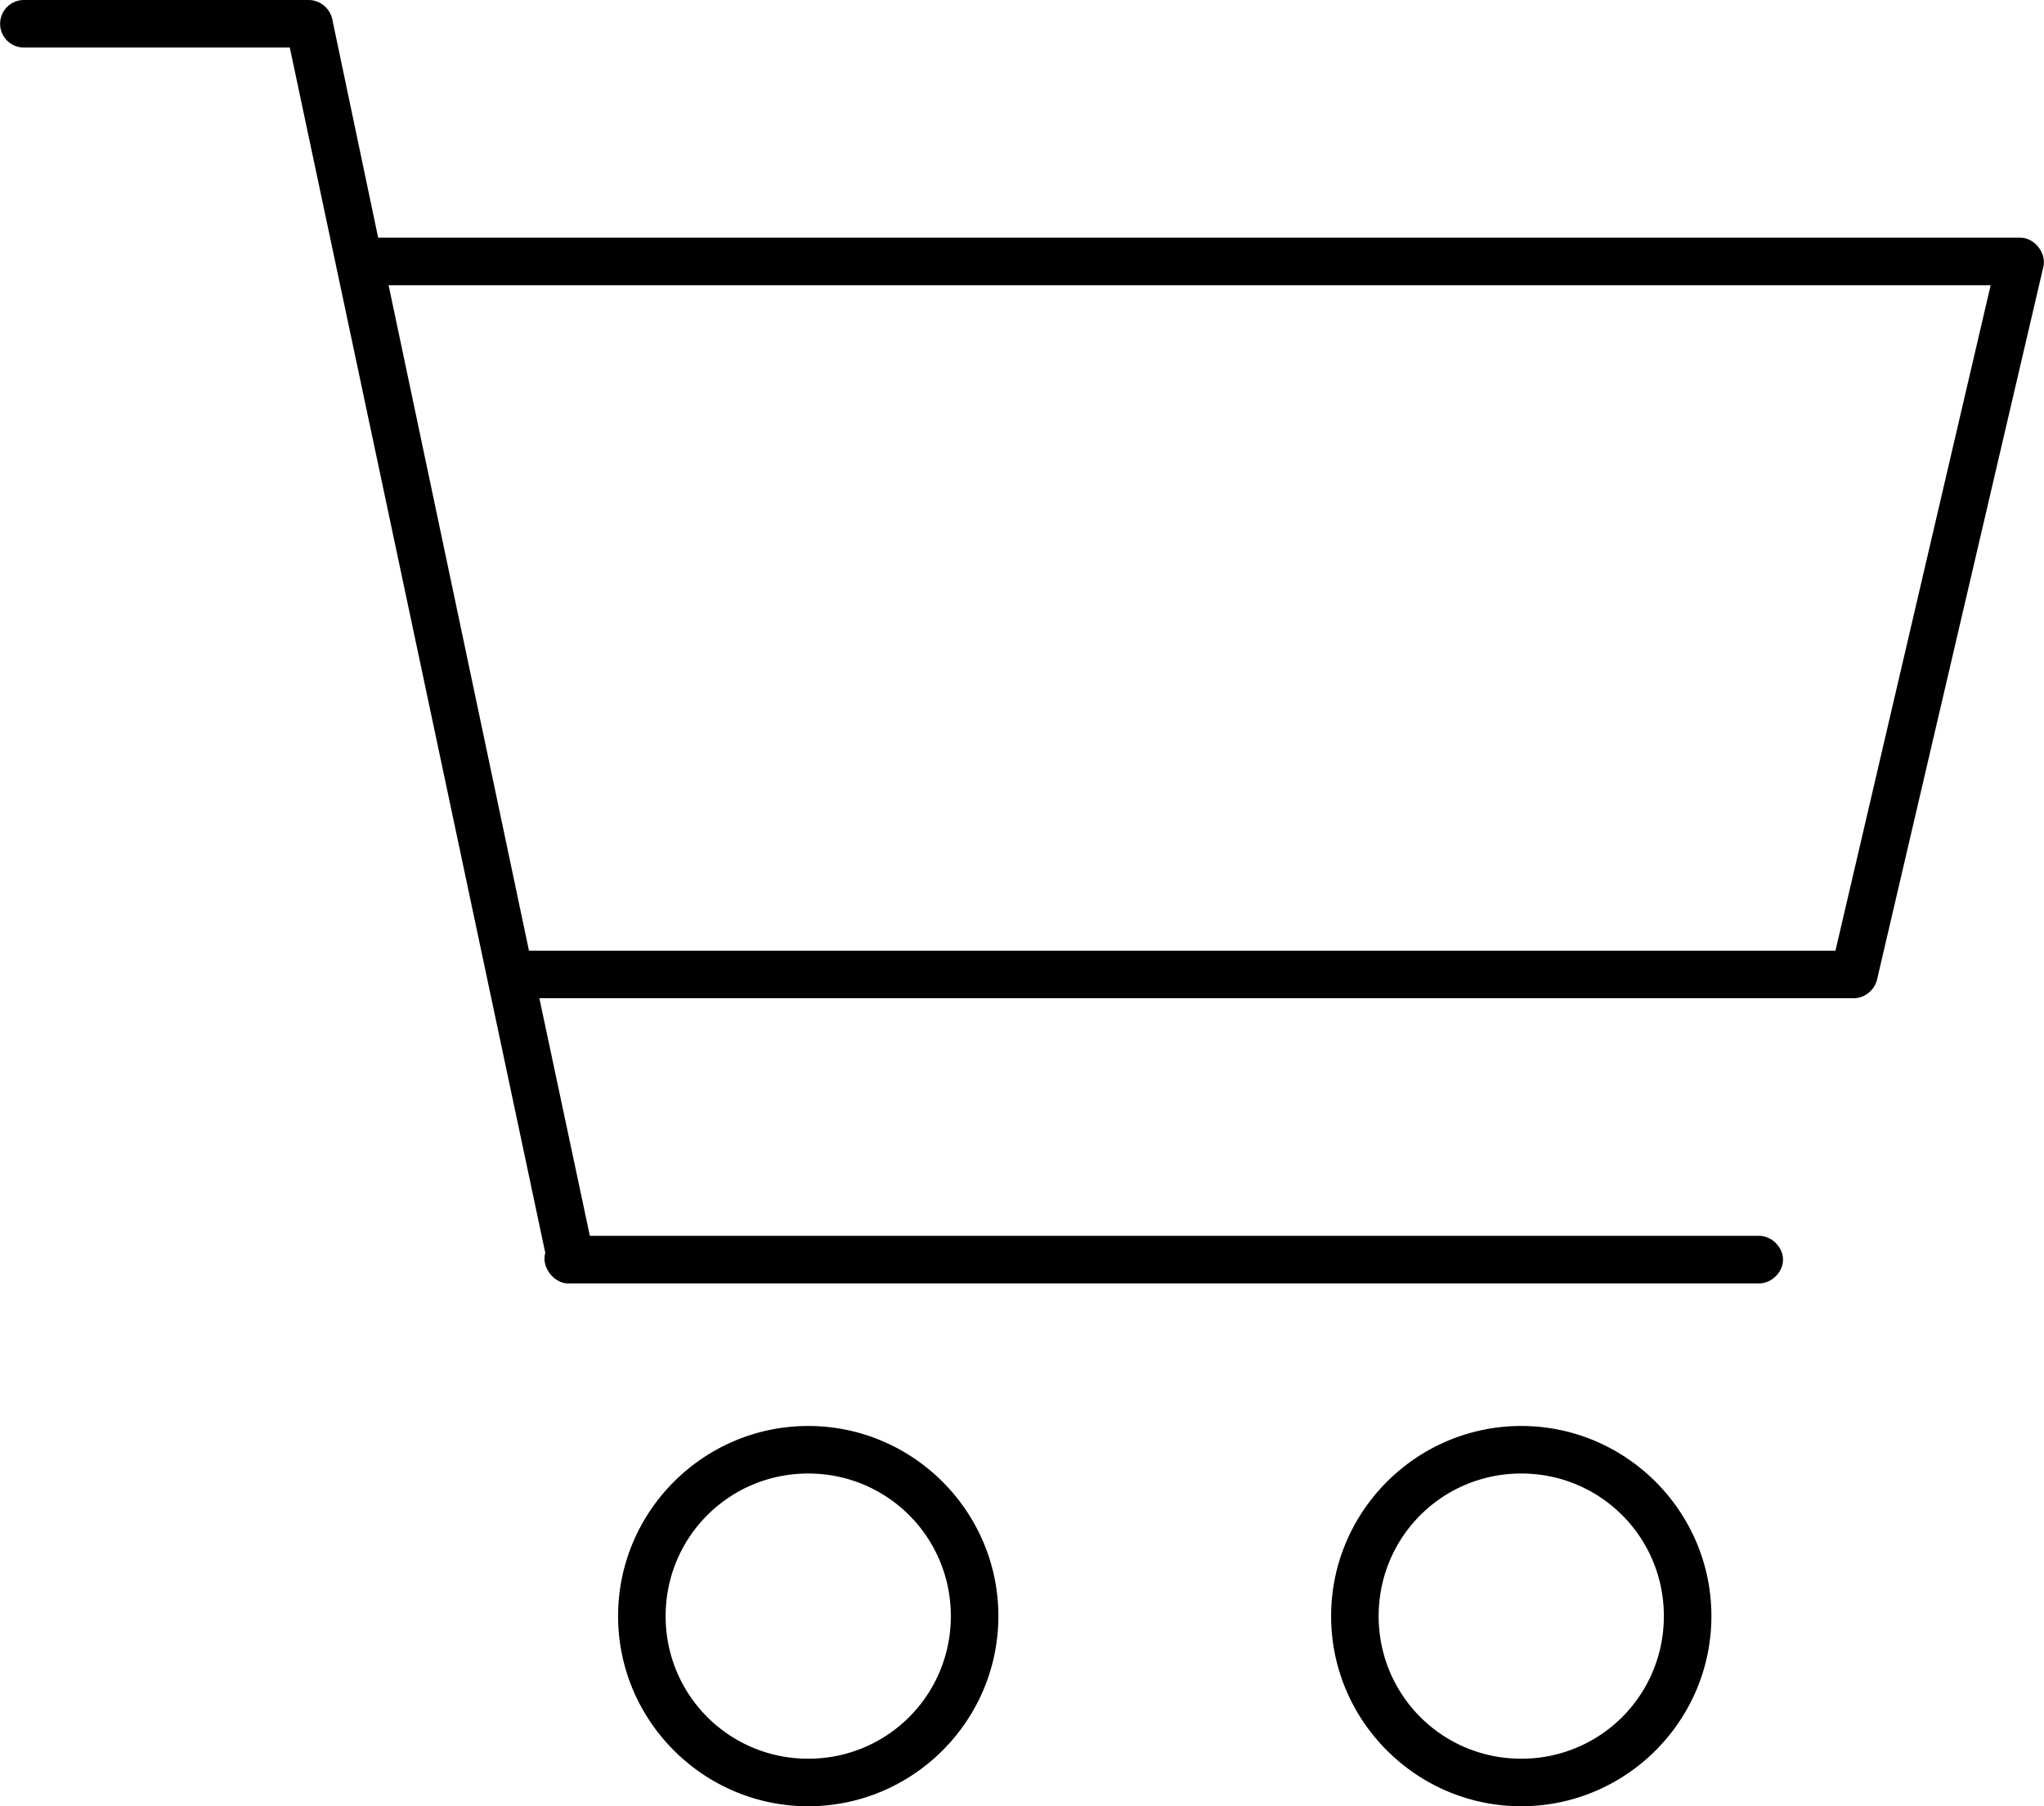 <svg viewBox="0 0 86 76" xmlns="http://www.w3.org/2000/svg">
  <path d="M1.005 0a1 1 0 1 0 0 2h11.188l10.75 50.719c-.184.627.411 1.345 1.062 1.281h50c.529.01 1.014-.472 1.014-1s-.485-1.007-1.014-1H24.818l-2.125-10h55.312c.448 0 .871-.344.97-.781l7-30c.13-.58-.375-1.215-.97-1.219H15.911L13.974.781A1.031 1.031 0 0 0 13.005 0h-12zM16.35 12h67.406l-6.53 28h-54.97L16.35 12zm17.656 48c-4.406 0-8 3.594-8 8 0 4.406 3.594 8 8 8 4.407 0 8-3.594 8-8 0-4.406-3.593-8-8-8zm30 0c-4.406 0-8 3.594-8 8 0 4.406 3.594 8 8 8 4.407 0 8-3.594 8-8 0-4.406-3.593-8-8-8zm-30 2c3.326 0 6 2.674 6 6s-2.674 6-6 6c-3.325 0-6-2.674-6-6s2.675-6 6-6zm30 0c3.326 0 6 2.674 6 6s-2.674 6-6 6c-3.325 0-6-2.674-6-6s2.675-6 6-6z" fill="#000" fillRule="nonzero" />
</svg>
